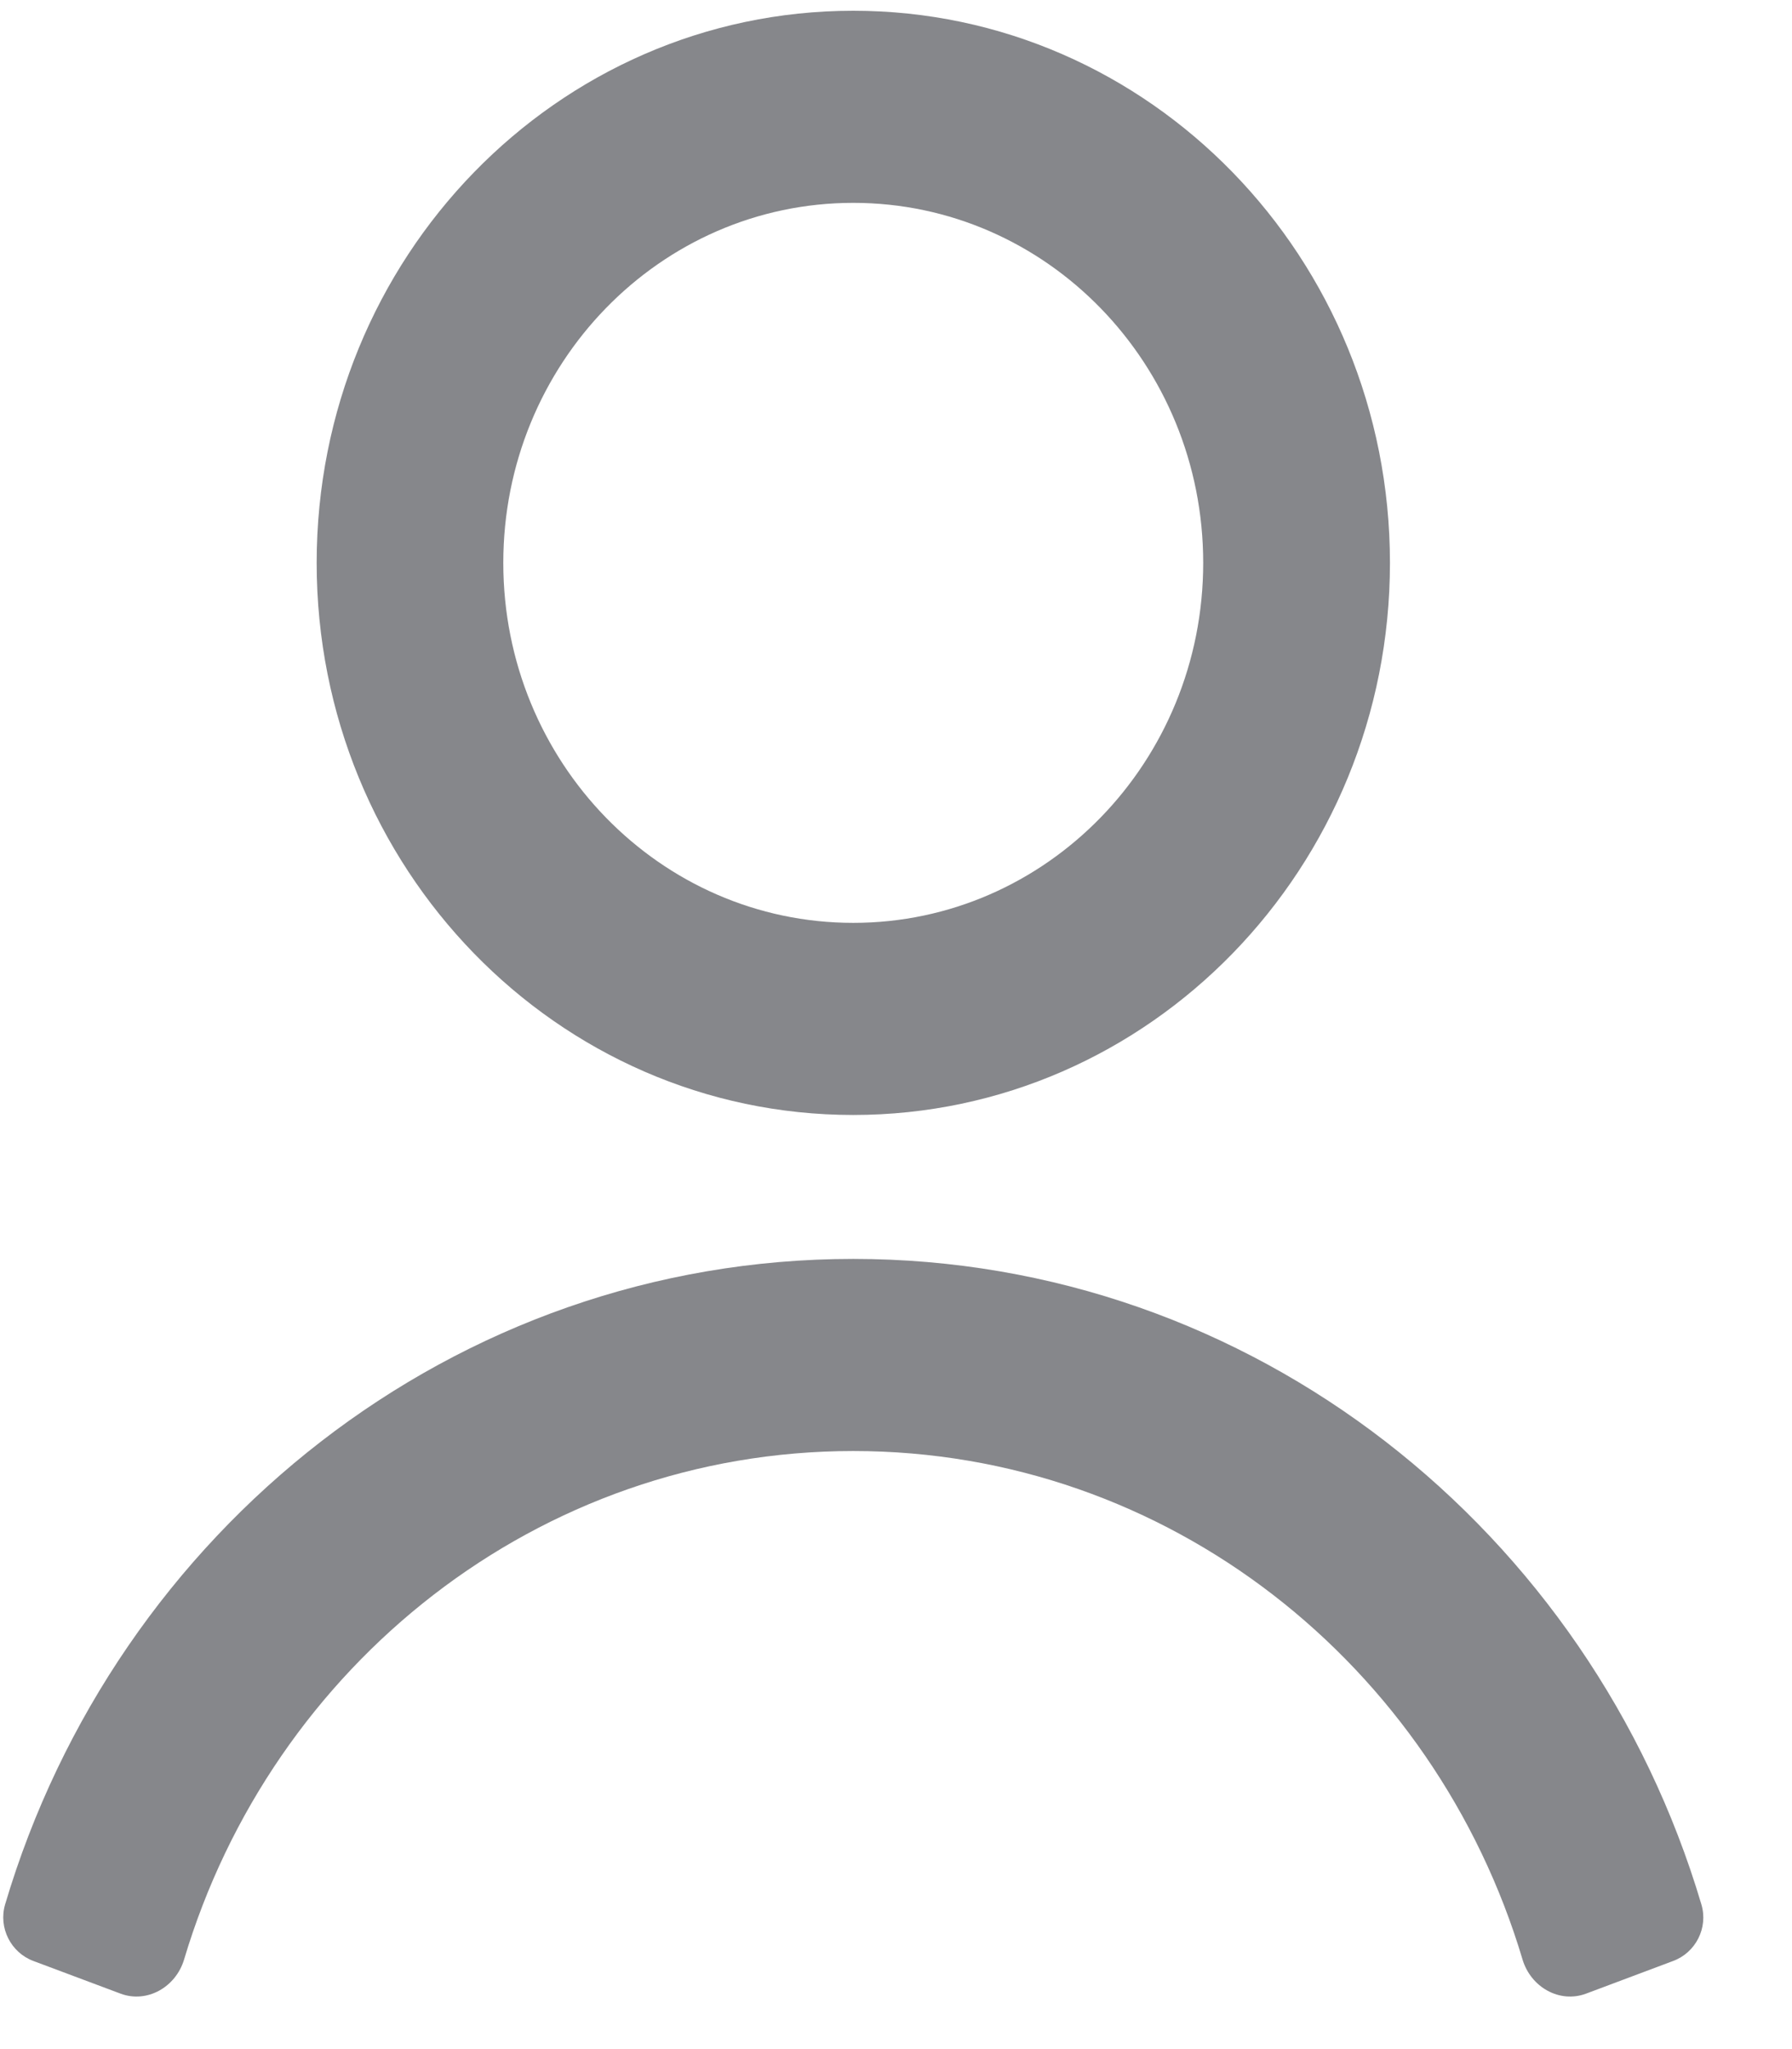 <svg width="14" height="16" viewBox="0 0 14 16" fill="none" xmlns="http://www.w3.org/2000/svg">
<path fill-rule="evenodd" clip-rule="evenodd" d="M10.859 4.395C10.859 6.776 8.982 8.706 6.666 8.706C4.351 8.706 2.474 6.776 2.474 4.395C2.474 2.014 4.351 0.084 6.666 0.084C8.982 0.084 10.859 2.014 10.859 4.395ZM9.4 4.395C9.4 5.948 8.176 7.206 6.666 7.206C5.156 7.206 3.932 5.948 3.932 4.395C3.932 2.842 5.156 1.584 6.666 1.584C8.176 1.584 9.4 2.842 9.4 4.395Z" fill="#86878B"/>
<path d="M0.04 14.87C-0.014 15.054 0.086 15.247 0.261 15.312L0.942 15.567C1.148 15.644 1.373 15.517 1.438 15.301C2.124 13.002 4.205 11.33 6.666 11.33C9.128 11.33 11.209 13.002 11.895 15.301C11.96 15.517 12.184 15.644 12.391 15.567L13.071 15.312C13.247 15.247 13.347 15.054 13.292 14.87C12.426 11.953 9.787 9.83 6.666 9.83C3.545 9.83 0.906 11.953 0.04 14.87Z" fill="#86878B"/>
</svg>
